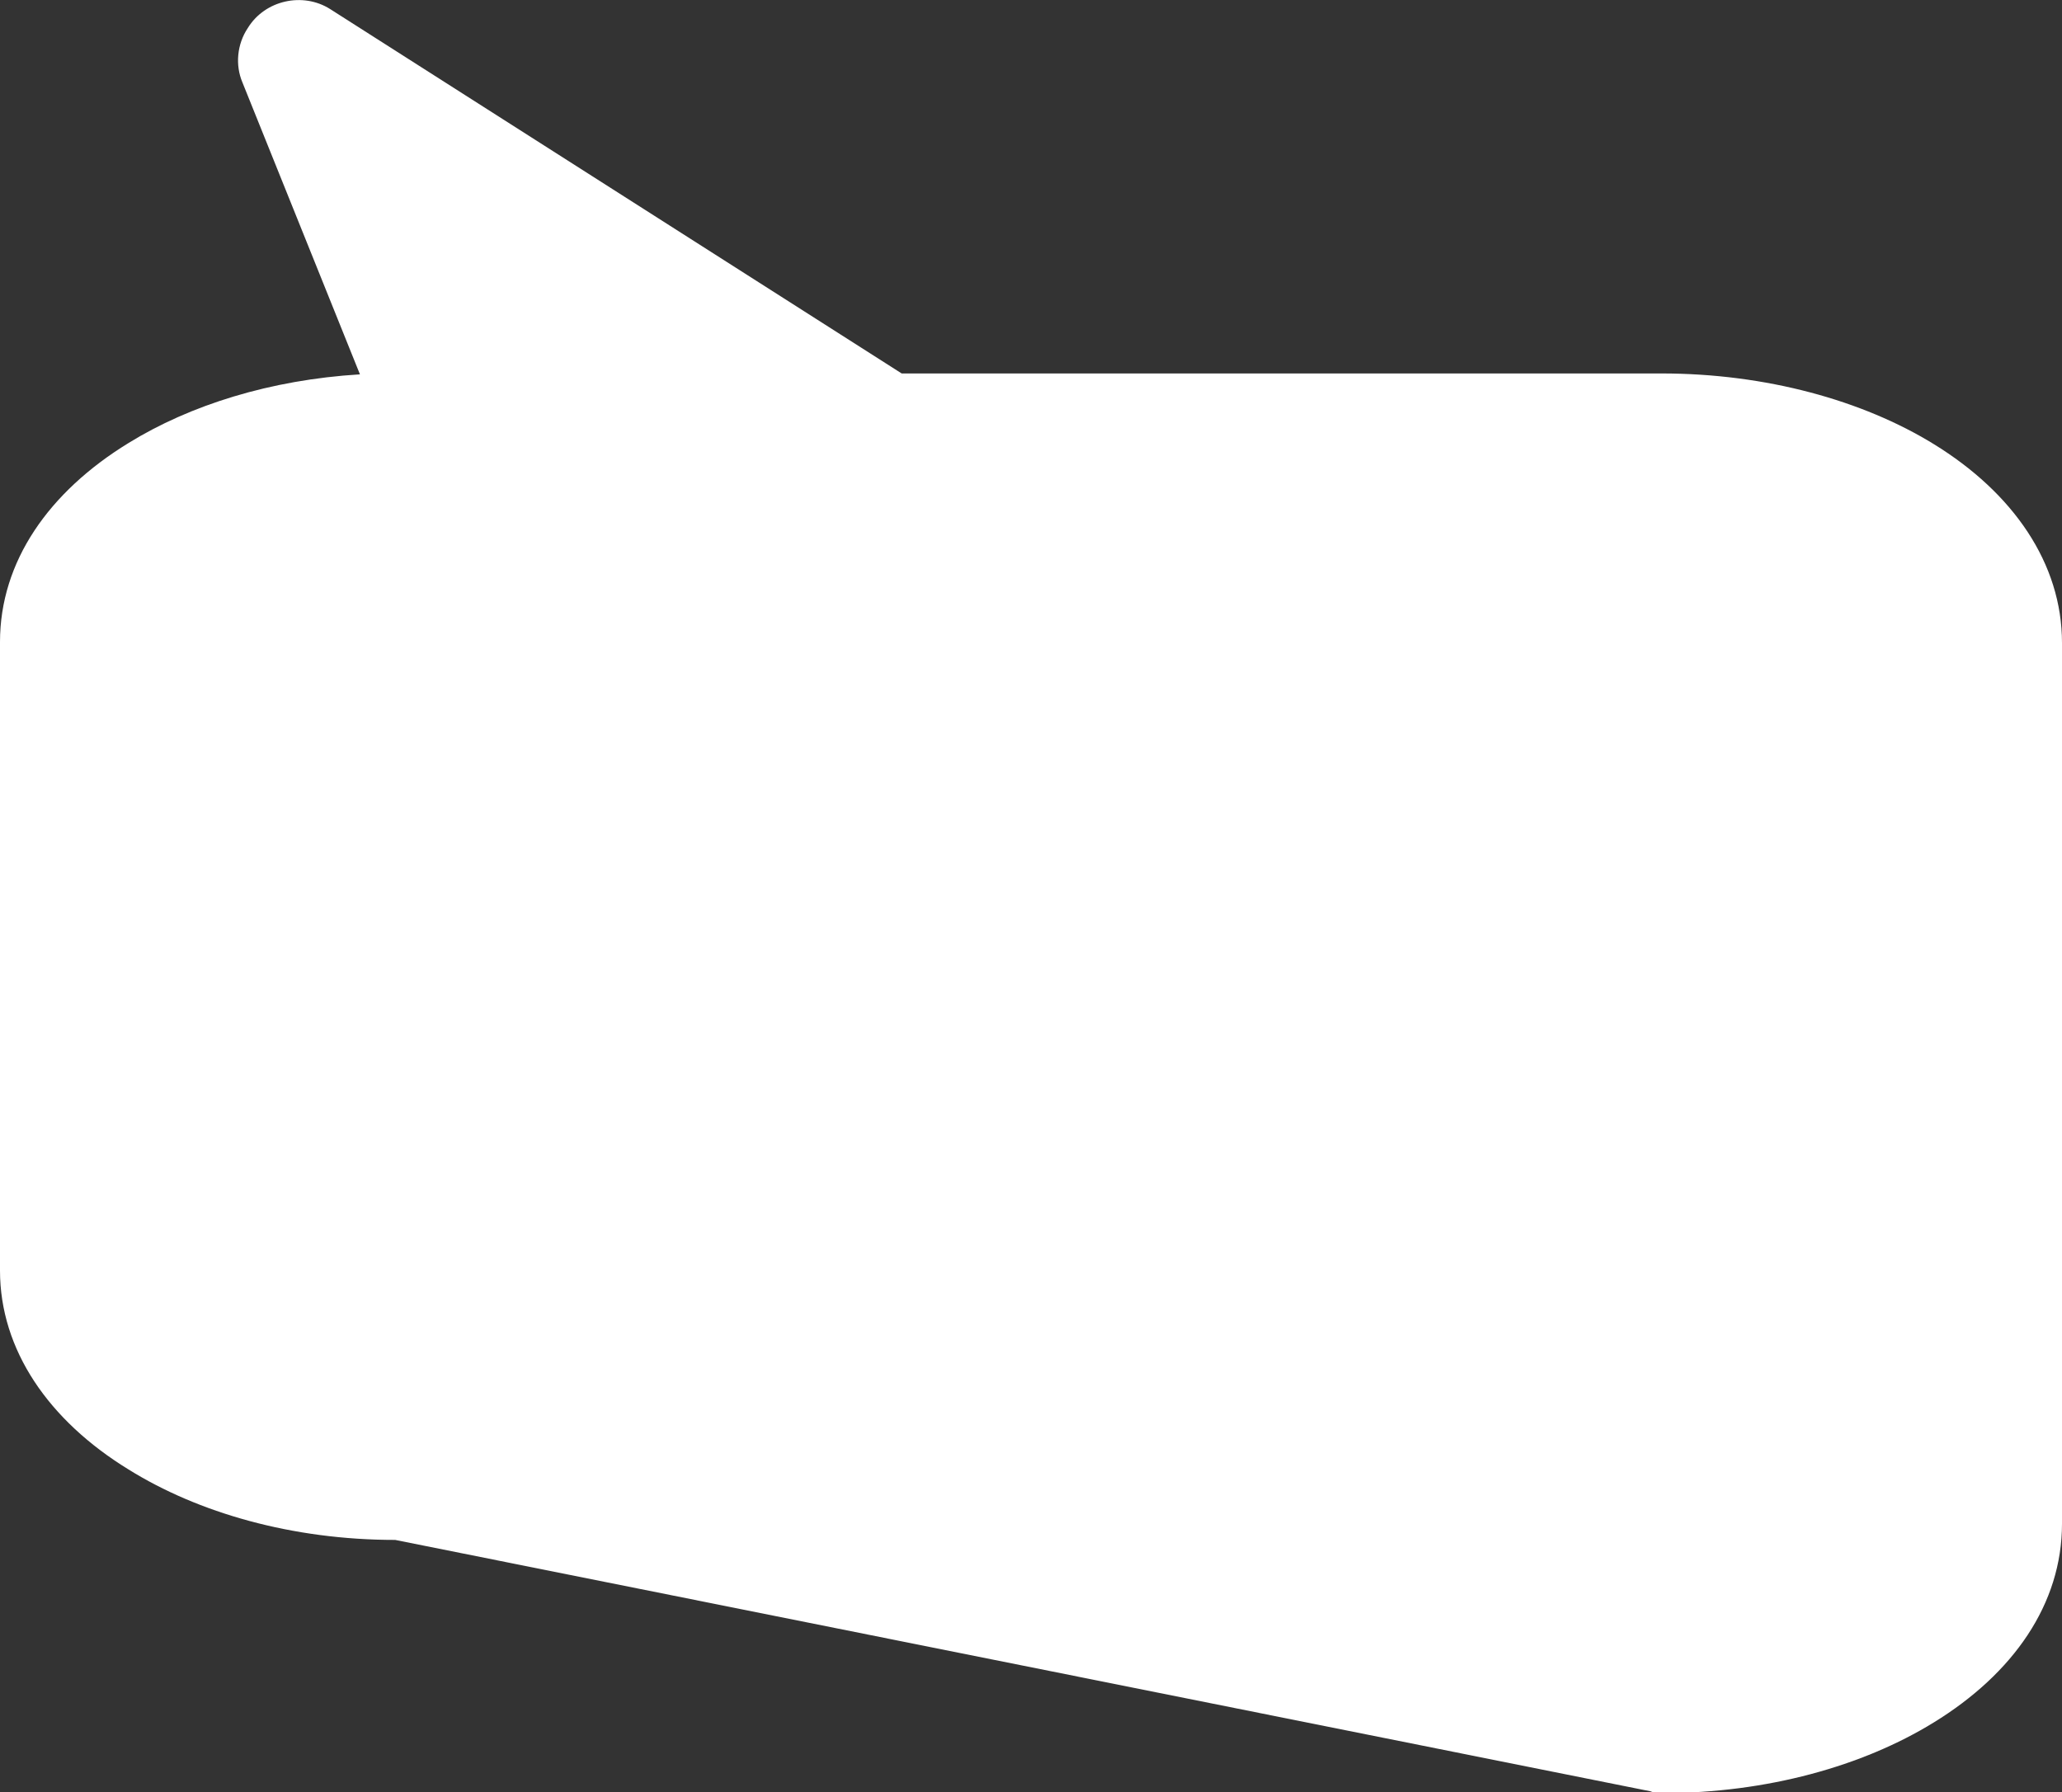 <?xml version="1.0" encoding="UTF-8"?>
<svg id="Layer_2" data-name="Layer 2" xmlns="http://www.w3.org/2000/svg" viewBox="0 0 22.8 19.82">
  <rect x="0" y="0" width="22.8" height="19.82" fill="#333333" stroke="none"/>
  <defs>
    <style>
      .cls-1 {
        fill: #fff;
        fill-rule: evenodd;
      }
    </style>
  </defs>
  <g id="Layer_1-2" data-name="Layer 1">
    <path class="cls-1" d="M0,14.04v-6.94c0-.89.54-1.66,1.42-2.2.68-.42,1.57-.7,2.56-.76L2.68.91c-.08-.19-.06-.42.06-.6C2.93,0,3.35-.09,3.65.1l6.32,4.03h8.4c1.16,0,2.23.3,3.01.78.88.54,1.42,1.32,1.42,2.2v9.74c0,.89-.54,1.66-1.42,2.2-.78.48-1.84.78-3,.78h0s-.09,0-.13-.02l-13.88-2.78c-1.14,0-2.18-.3-2.95-.78-.88-.54-1.42-1.32-1.42-2.2Z"/>
  </g>
</svg>